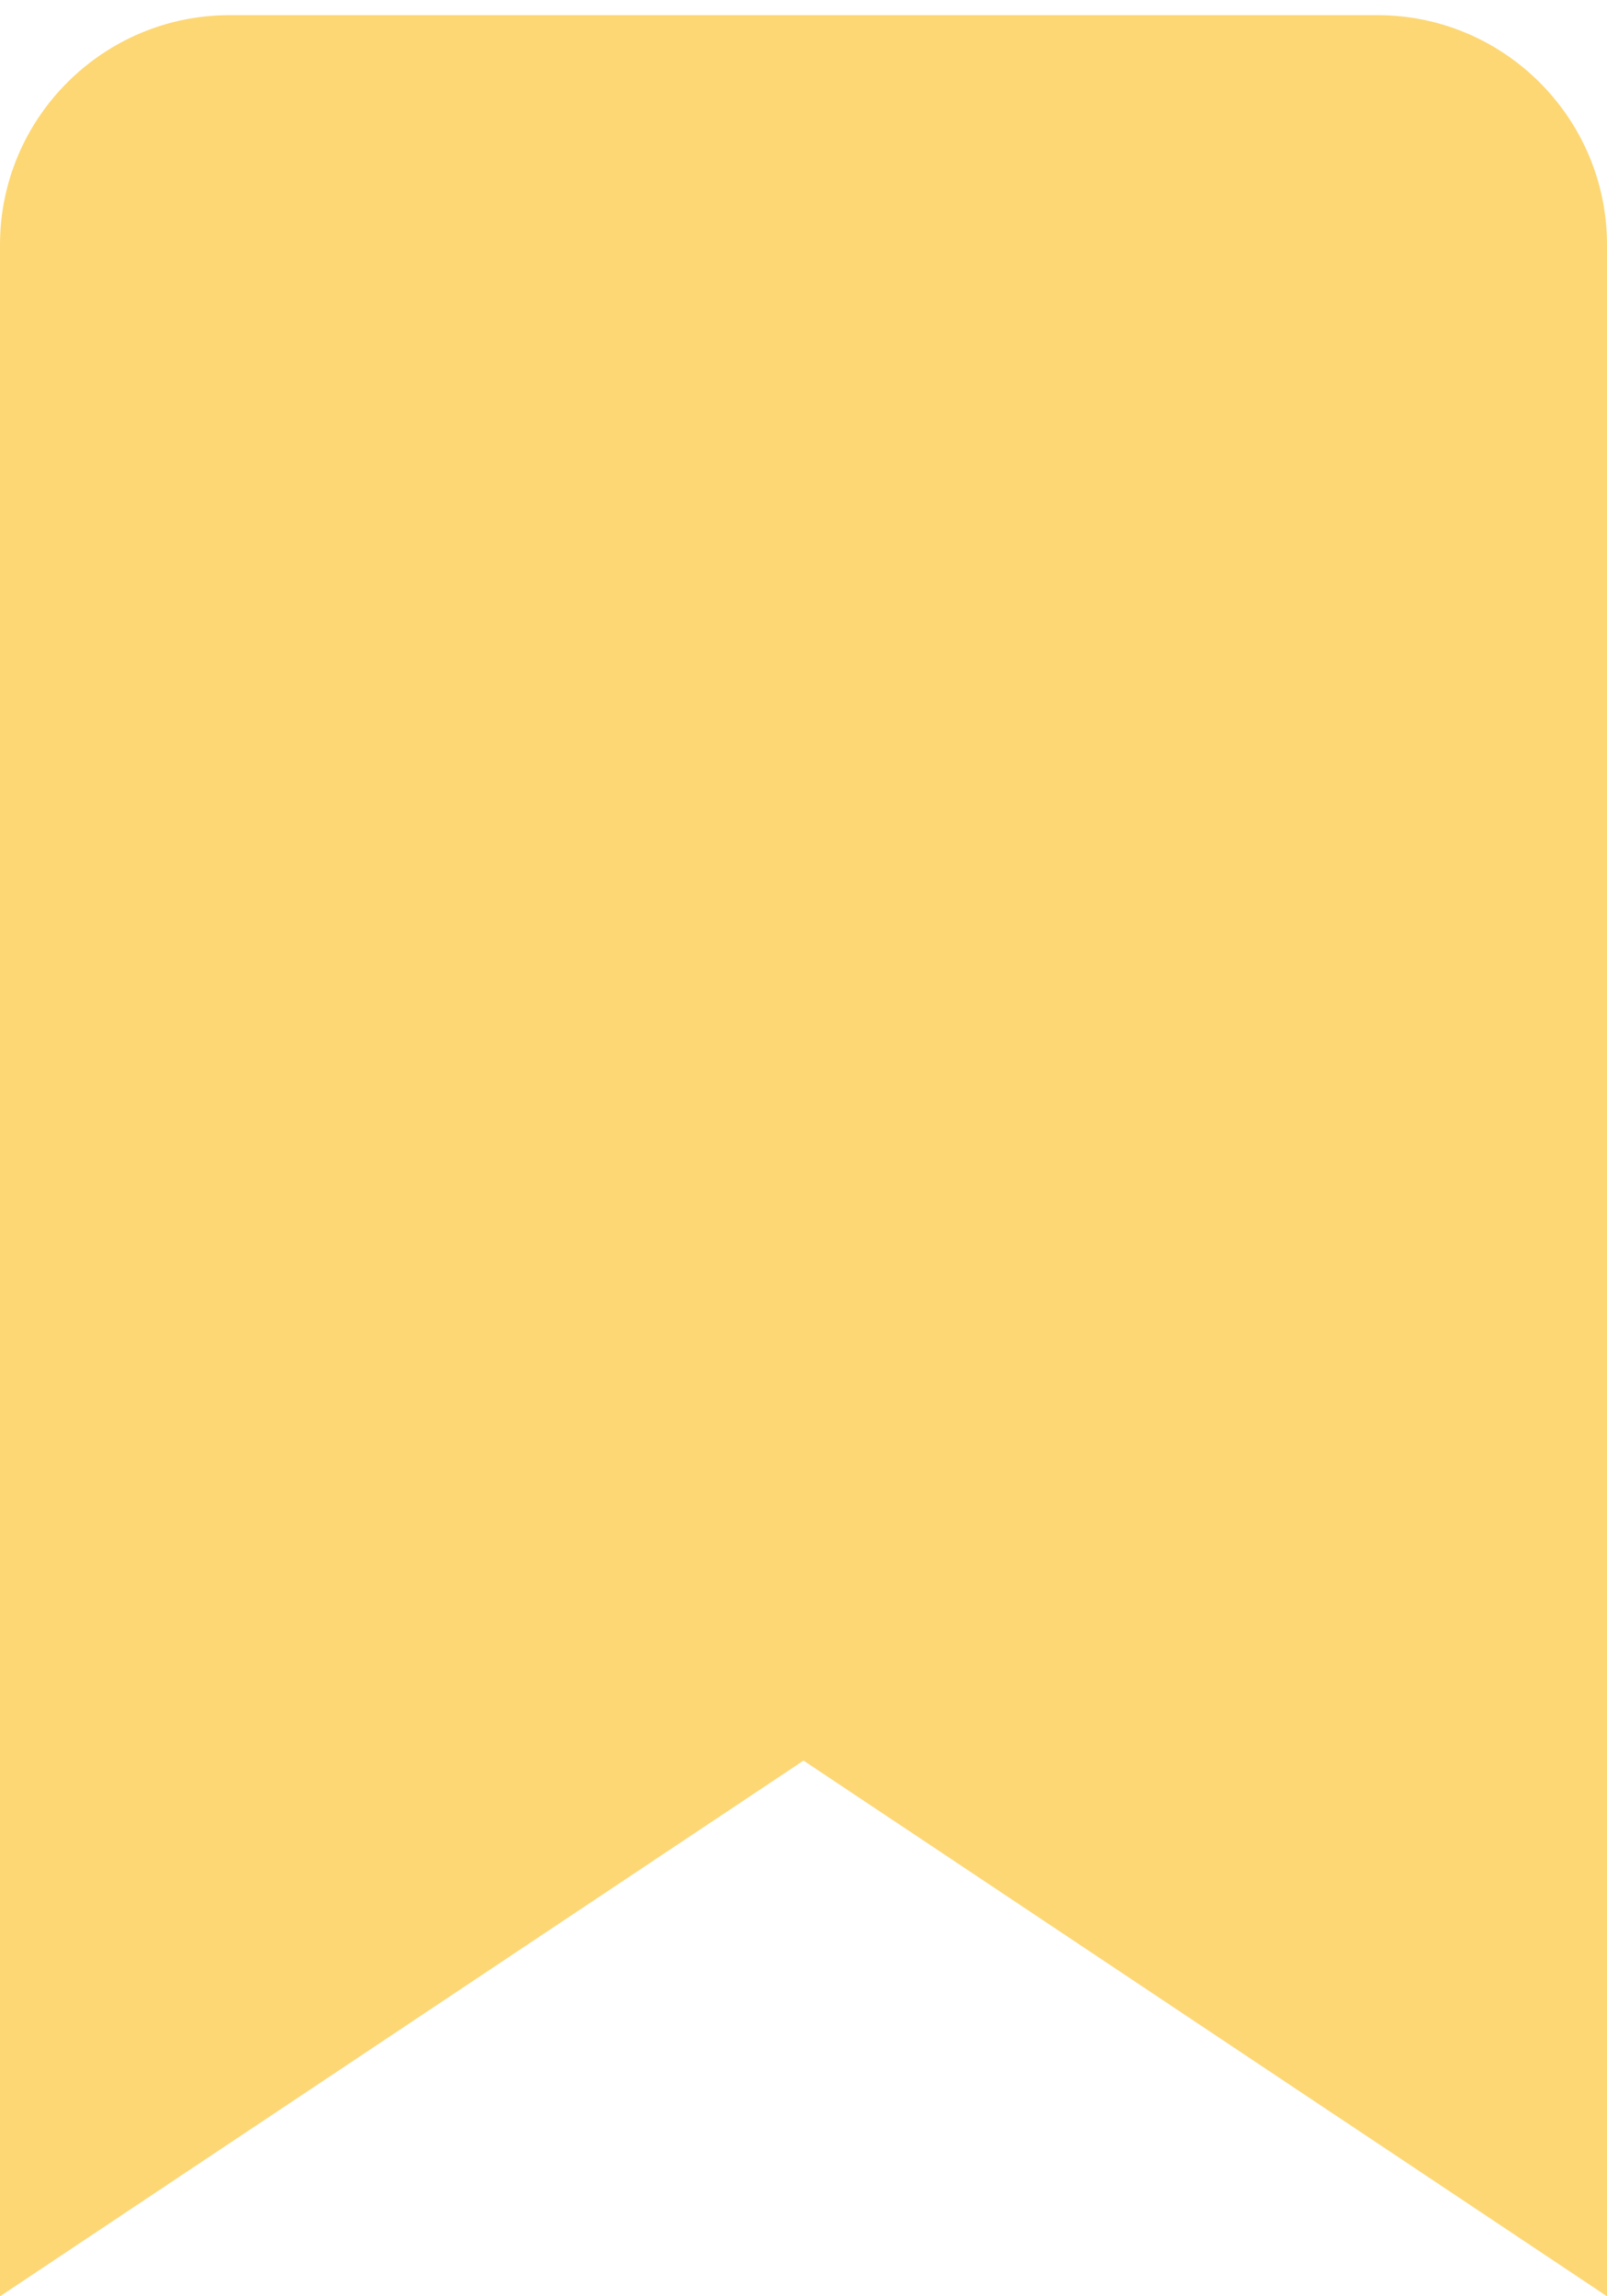 <svg width="14" height="20" viewBox="0 0 14 20" fill="none" xmlns="http://www.w3.org/2000/svg">
<path d="M14 8.132V2.132C14 1.029 13.103 0.132 12 0.132H2C0.897 0.132 0 1.029 0 2.132V20L7 15.334L14 20V8.132Z" fill="#FDD774"/>
</svg>
